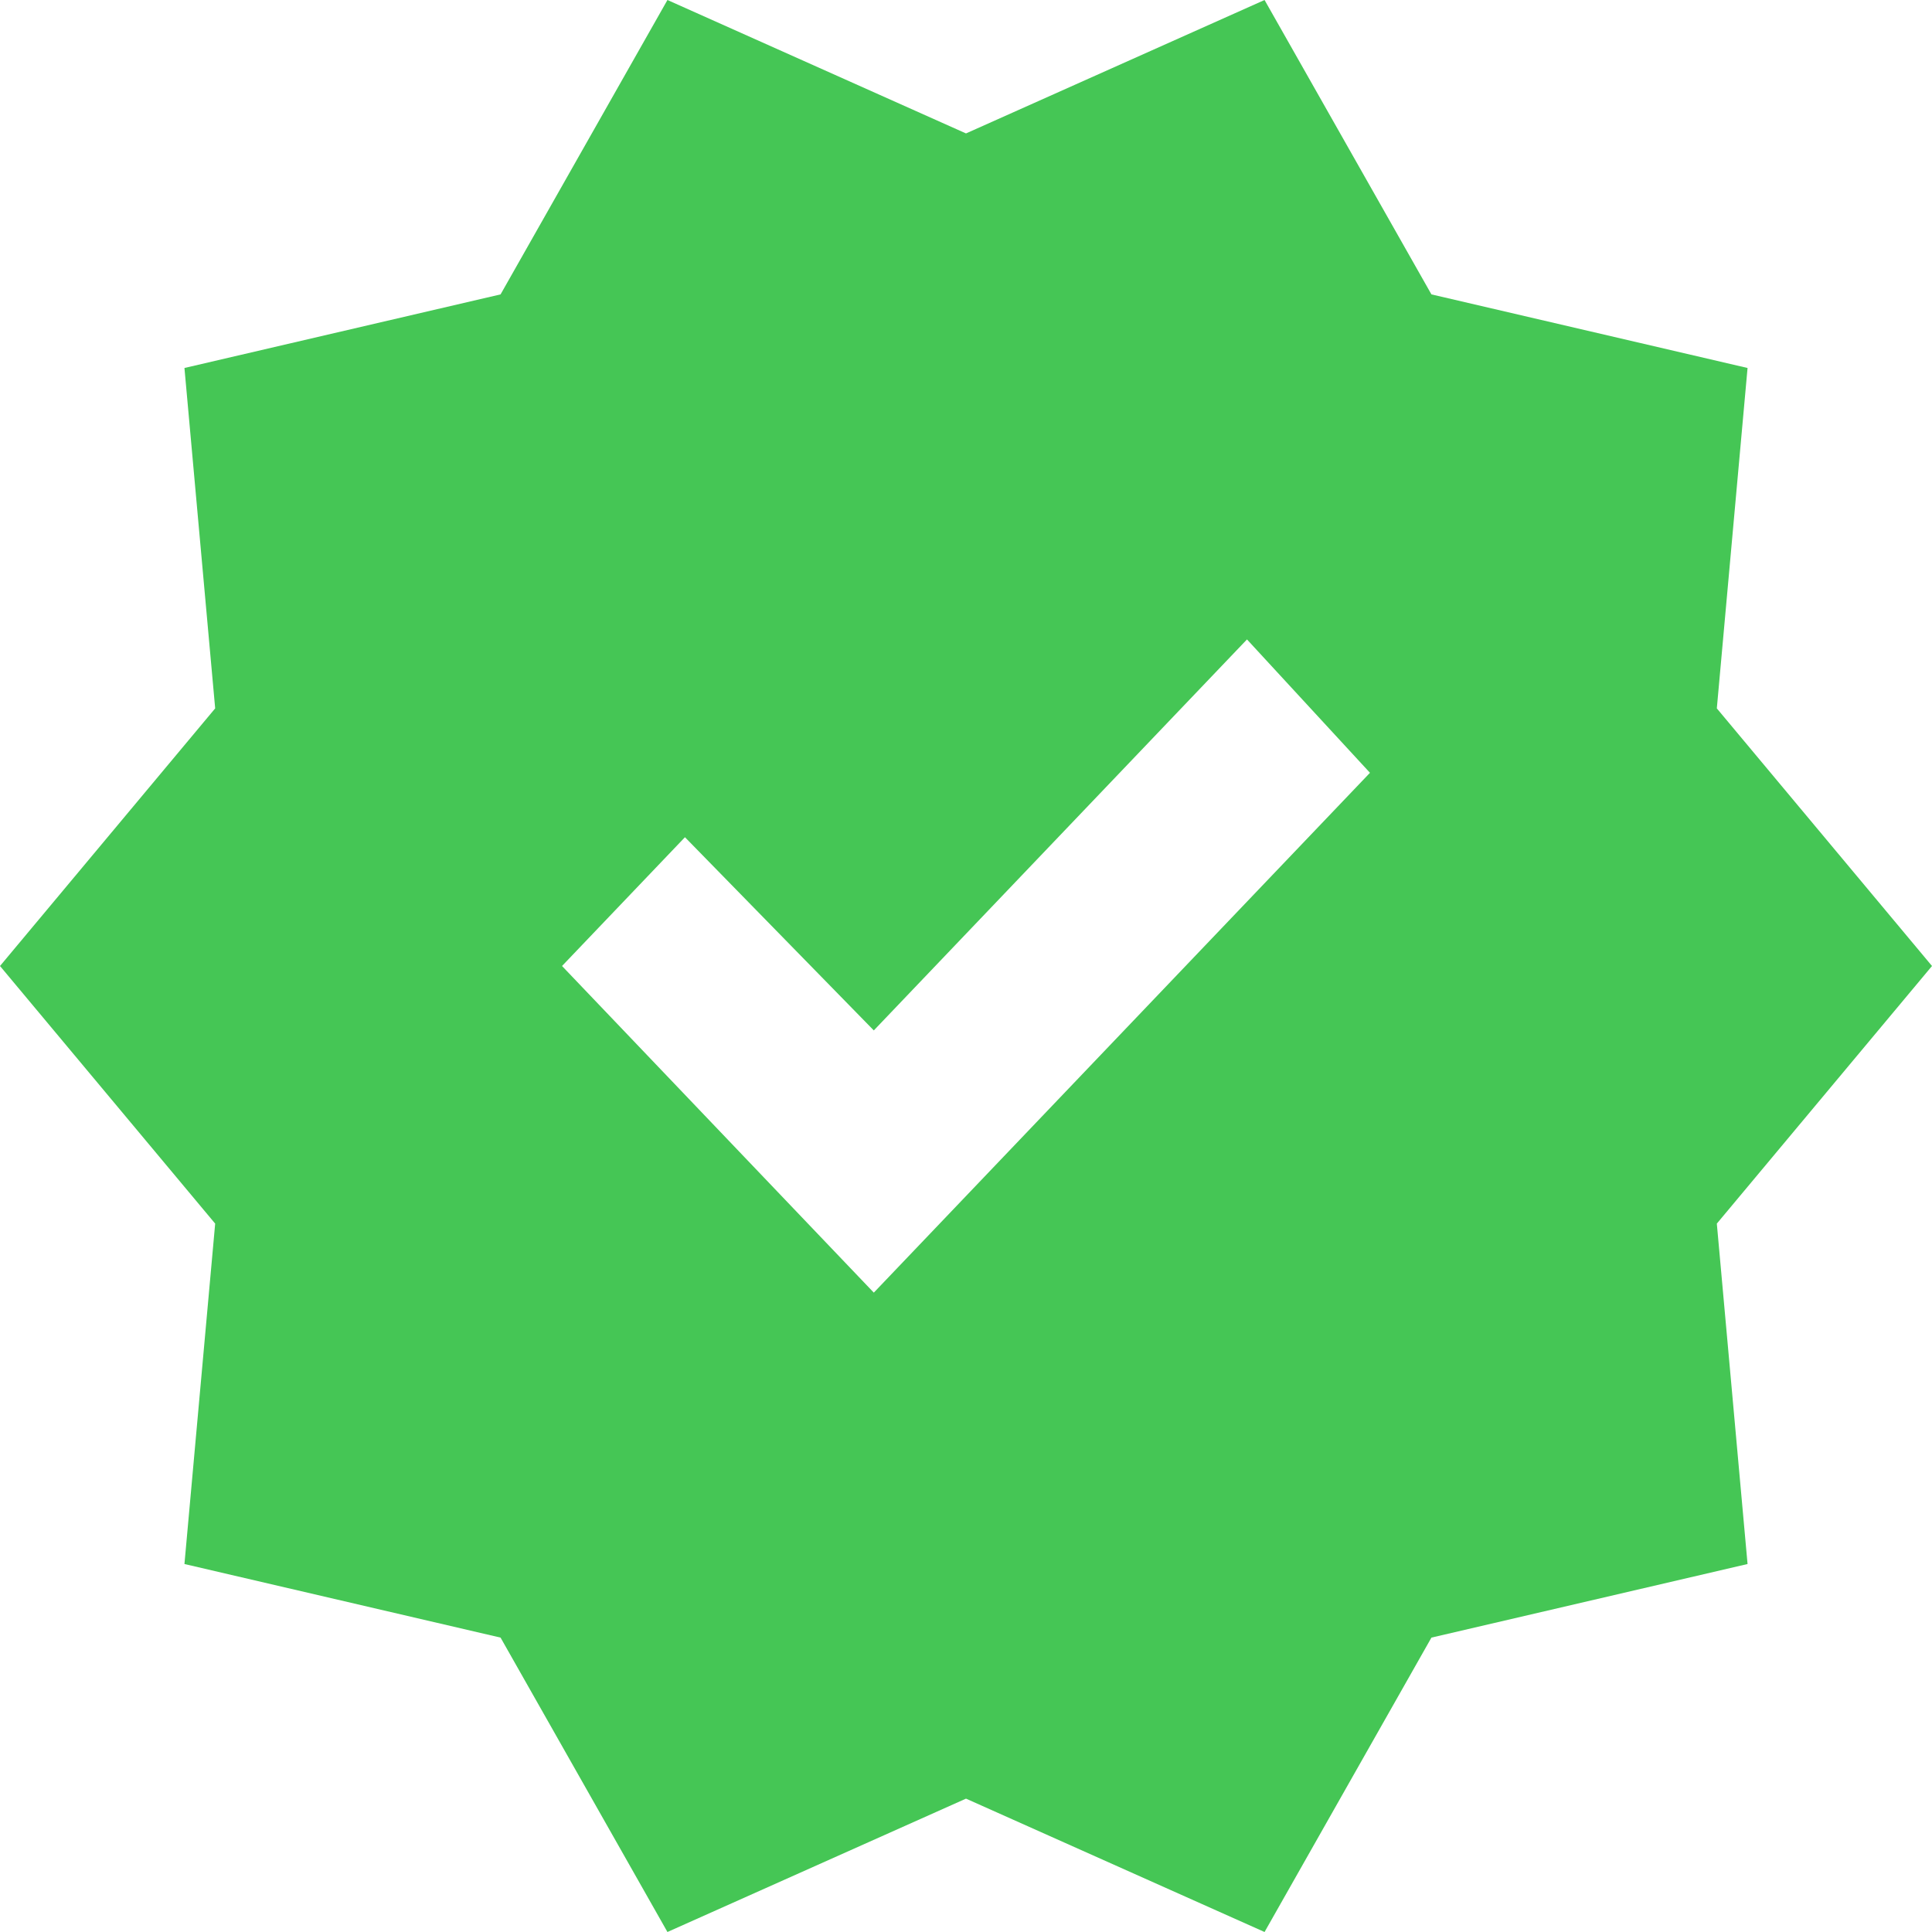 <svg width="32" height="32" viewBox="0 0 32 32" fill="none" xmlns="http://www.w3.org/2000/svg">
<path d="M11.055 32L8.291 27.124L3.055 25.905L3.564 20.267L0 16L3.564 11.733L3.055 6.095L8.291 4.876L11.055 0L16 2.21L20.945 0L23.709 4.876L28.945 6.095L28.436 11.733L32 16L28.436 20.267L28.945 25.905L23.709 27.124L20.945 32L16 29.791L11.055 32ZM14.473 21.41L22.691 12.8L20.654 10.591L14.473 17.067L11.345 13.867L9.309 16L14.473 21.41Z" fill="#45C655"/>
</svg>
